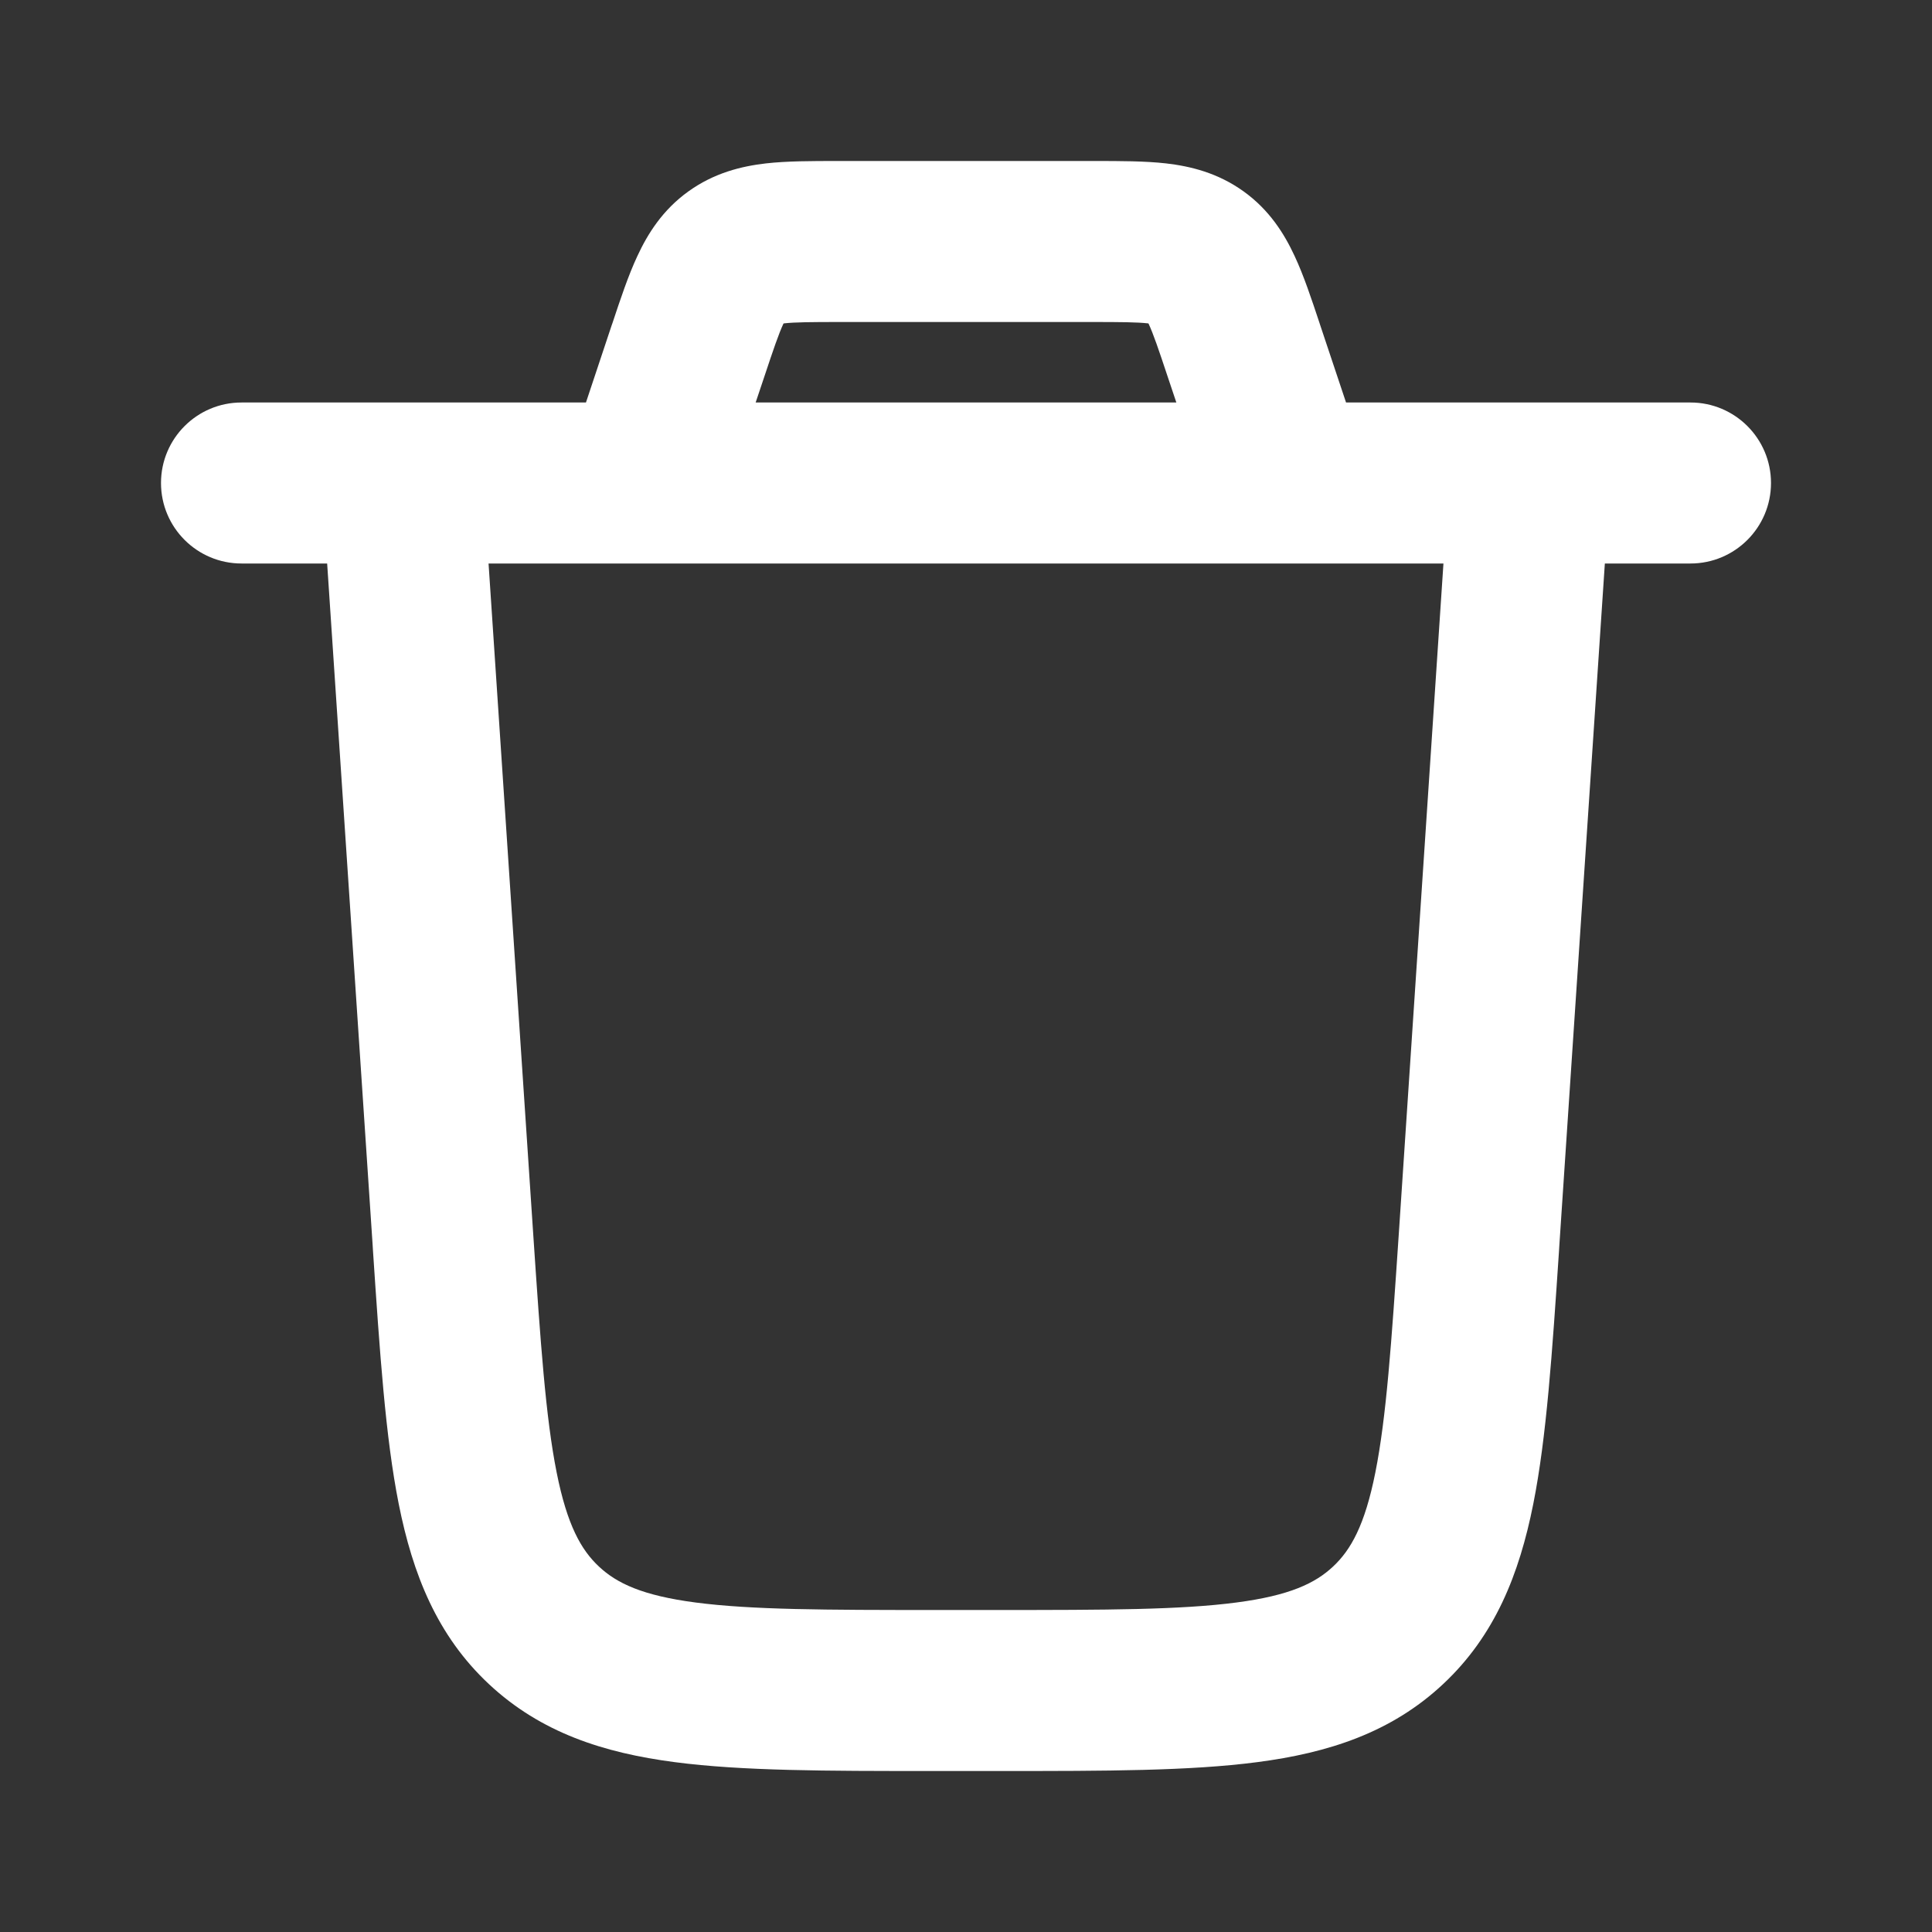 <svg width="24" height="24" viewBox="0 0 24 24" fill="none" xmlns="http://www.w3.org/2000/svg">
<rect x="0" y="0" width="24" height="24" fill="#333333" stroke="none"/>
<g id="Trash - 2">
<path id="Union" fill-rule="evenodd" clip-rule="evenodd" d="M10.399 2C10.413 2 10.427 2 10.441 2H13.559C13.573 2 13.587 2 13.601 2C13.912 2 14.223 2 14.487 2.03C14.789 2.065 15.128 2.147 15.449 2.378C15.769 2.608 15.954 2.904 16.082 3.18C16.195 3.421 16.293 3.716 16.391 4.011C16.396 4.024 16.4 4.038 16.404 4.051L16.721 5H19H21C21.552 5 22 5.448 22 6C22 6.552 21.552 7 21 7H19.936L19.371 15.466L19.367 15.533C19.282 16.803 19.212 17.853 19.047 18.682C18.873 19.555 18.571 20.318 17.926 20.921C17.282 21.524 16.5 21.775 15.618 21.89C14.78 22 13.727 22 12.454 22H12.387H11.613H11.546C10.273 22 9.22 22 8.382 21.89C7.5 21.775 6.719 21.524 6.074 20.921C5.429 20.318 5.127 19.555 4.953 18.682C4.788 17.853 4.718 16.803 4.633 15.533L4.629 15.466L4.064 7H3C2.448 7 2 6.552 2 6C2 5.448 2.448 5 3 5H5H7.279L7.595 4.051C7.6 4.038 7.604 4.024 7.609 4.011C7.707 3.716 7.805 3.421 7.918 3.18C8.046 2.904 8.231 2.608 8.551 2.378C8.872 2.147 9.211 2.065 9.513 2.03C9.777 2 10.088 2 10.399 2ZM9.387 5H14.613L14.507 4.684C14.39 4.332 14.327 4.148 14.269 4.023C14.268 4.021 14.267 4.02 14.266 4.018C14.264 4.018 14.262 4.017 14.261 4.017C14.124 4.002 13.929 4 13.559 4H10.441C10.071 4 9.876 4.002 9.74 4.017C9.738 4.017 9.736 4.018 9.734 4.018C9.733 4.02 9.732 4.021 9.731 4.023C9.673 4.148 9.61 4.332 9.493 4.684L9.387 5ZM6.069 7L6.624 15.333C6.715 16.687 6.778 17.606 6.915 18.292C7.046 18.949 7.22 19.254 7.44 19.46C7.661 19.667 7.977 19.82 8.641 19.907C9.335 19.998 10.256 20 11.613 20H12.387C13.744 20 14.665 19.998 15.358 19.907C16.023 19.82 16.339 19.667 16.56 19.46C16.78 19.254 16.954 18.949 17.085 18.292C17.222 17.606 17.285 16.687 17.376 15.333L17.931 7H16H8H6.069Z" fill="white"/>
</g>
</svg>
